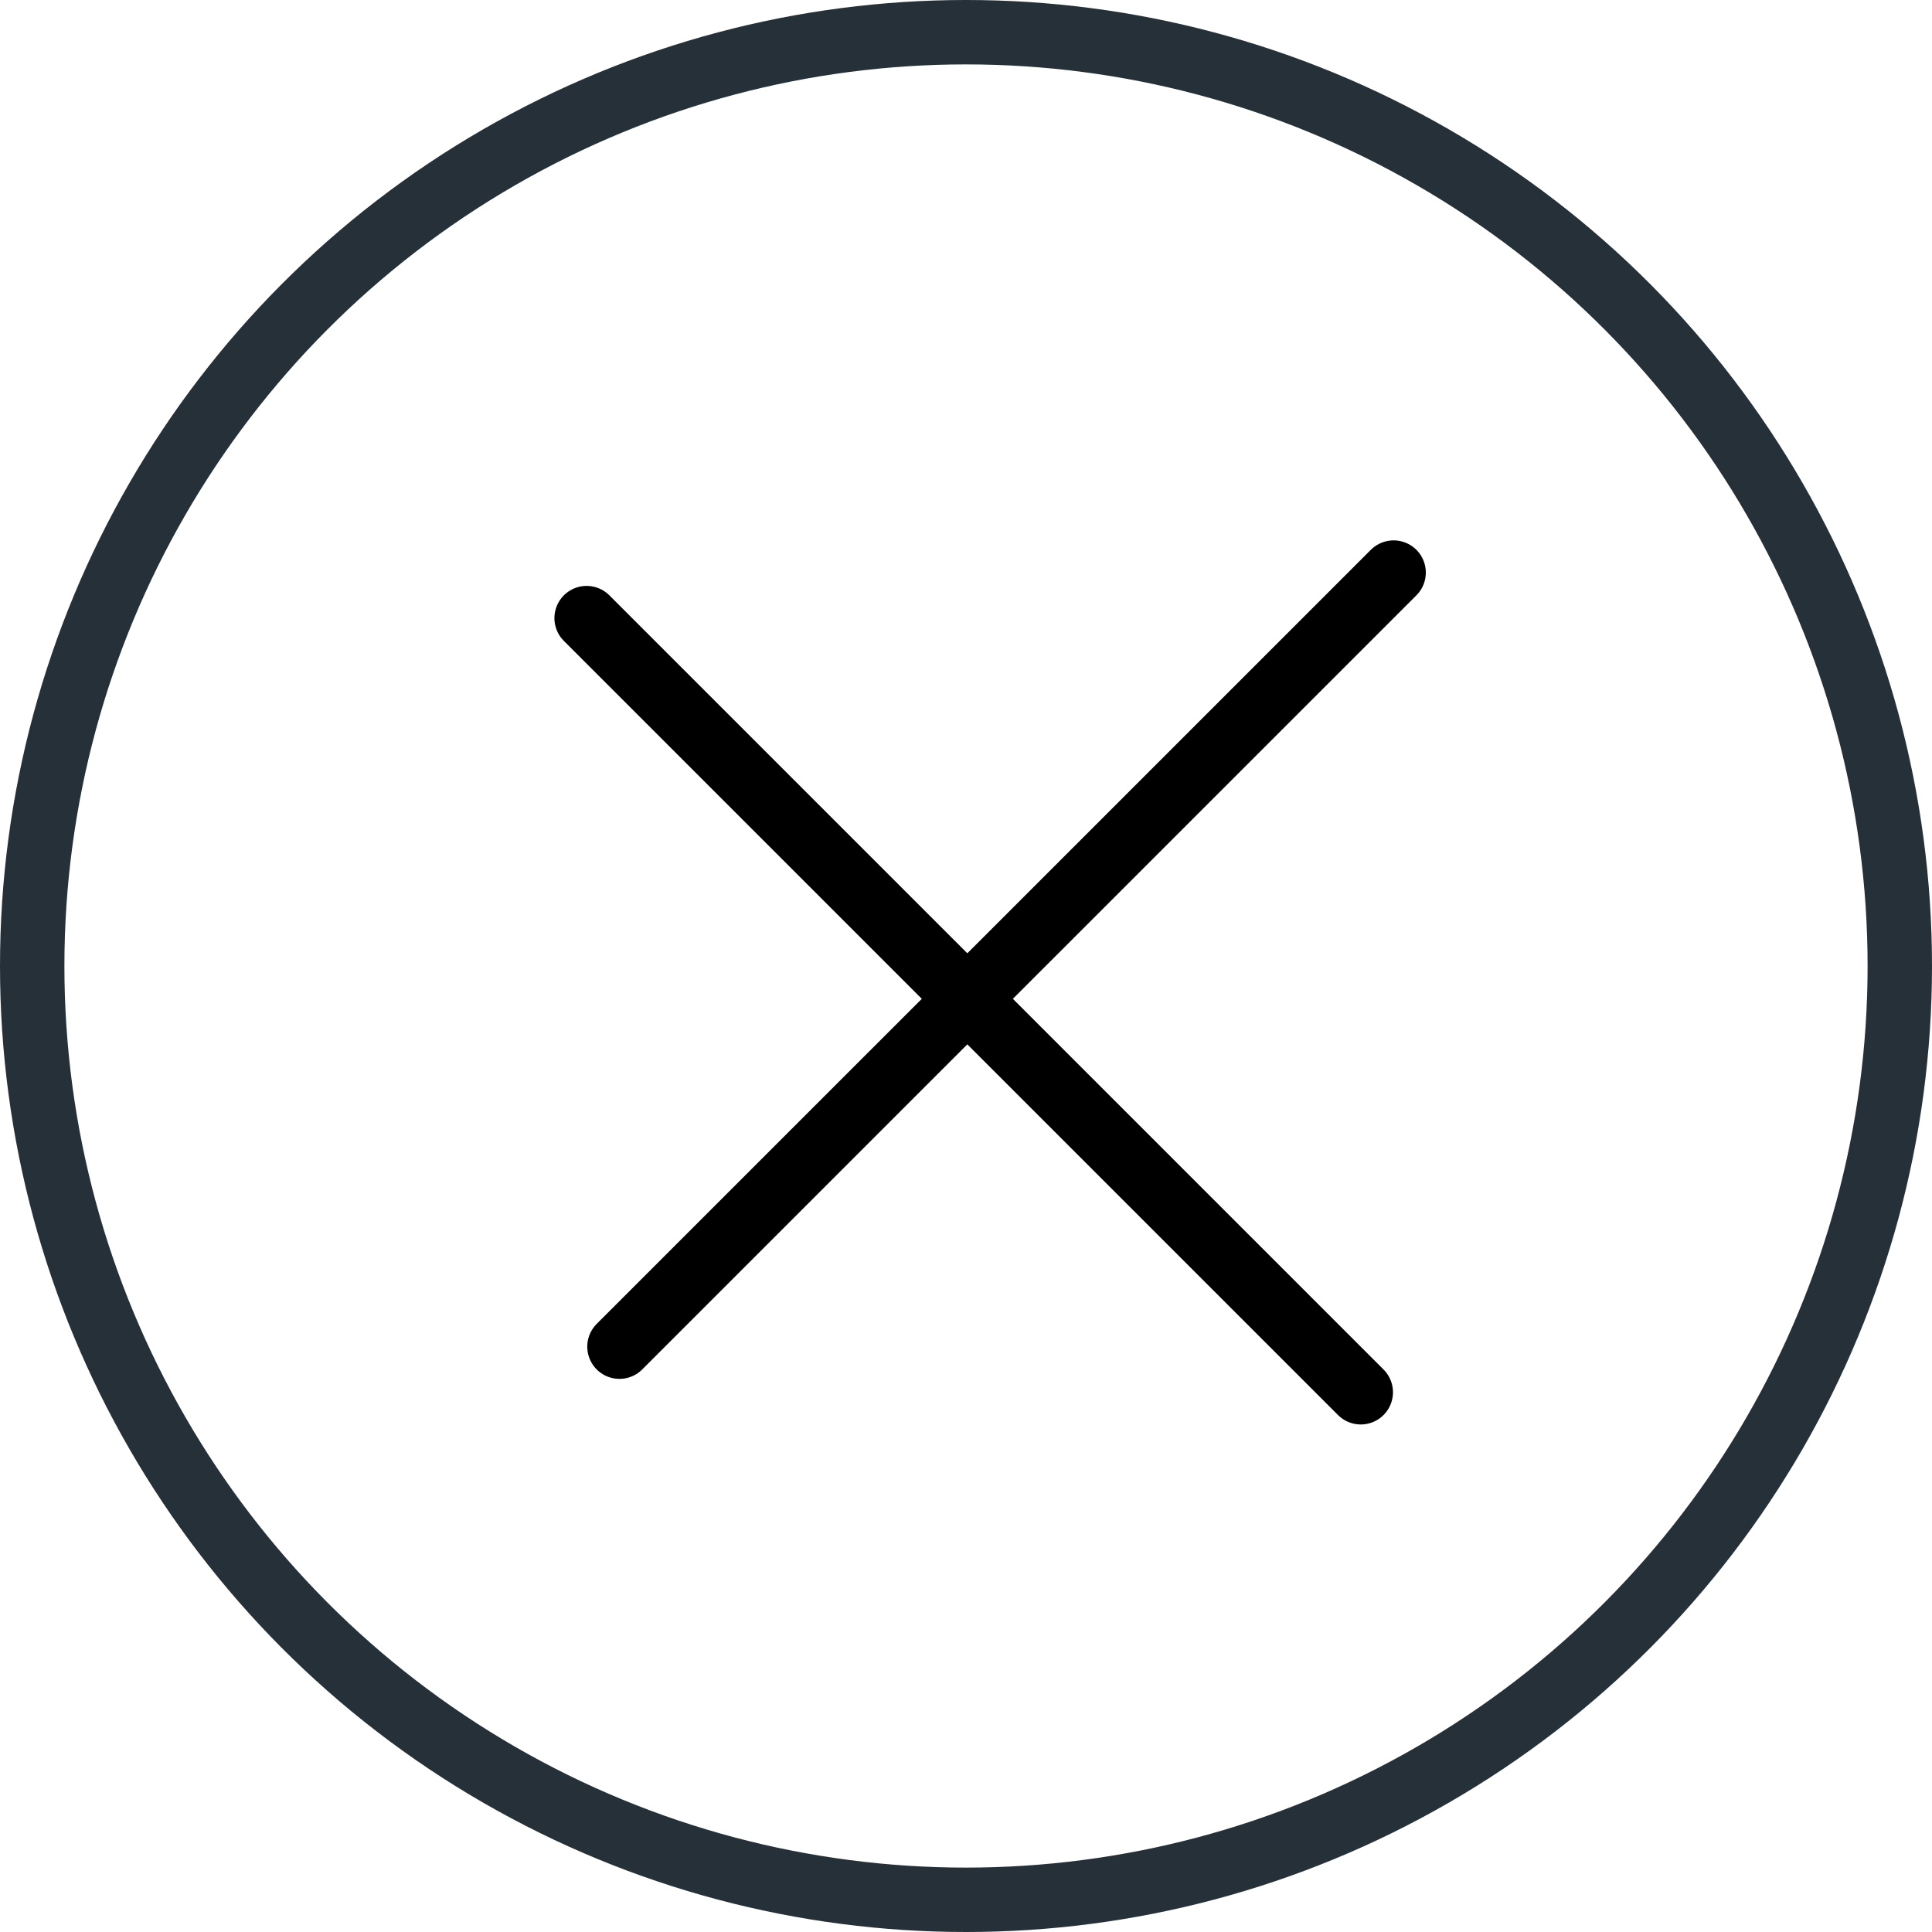 <svg width="30" height="30" viewBox="0 0 30 30" fill="none" xmlns="http://www.w3.org/2000/svg">
<circle cx="15" cy="15" r="14.5" stroke="#253038"/>
<line x1="9.619" y1="20.911" x2="21.64" y2="8.891" stroke="black" stroke-linecap="round" stroke-linejoin="round"/>
<line x1="21.13" y1="21.619" x2="9.109" y2="9.598" stroke="black" stroke-linecap="round" stroke-linejoin="round"/>
</svg>
